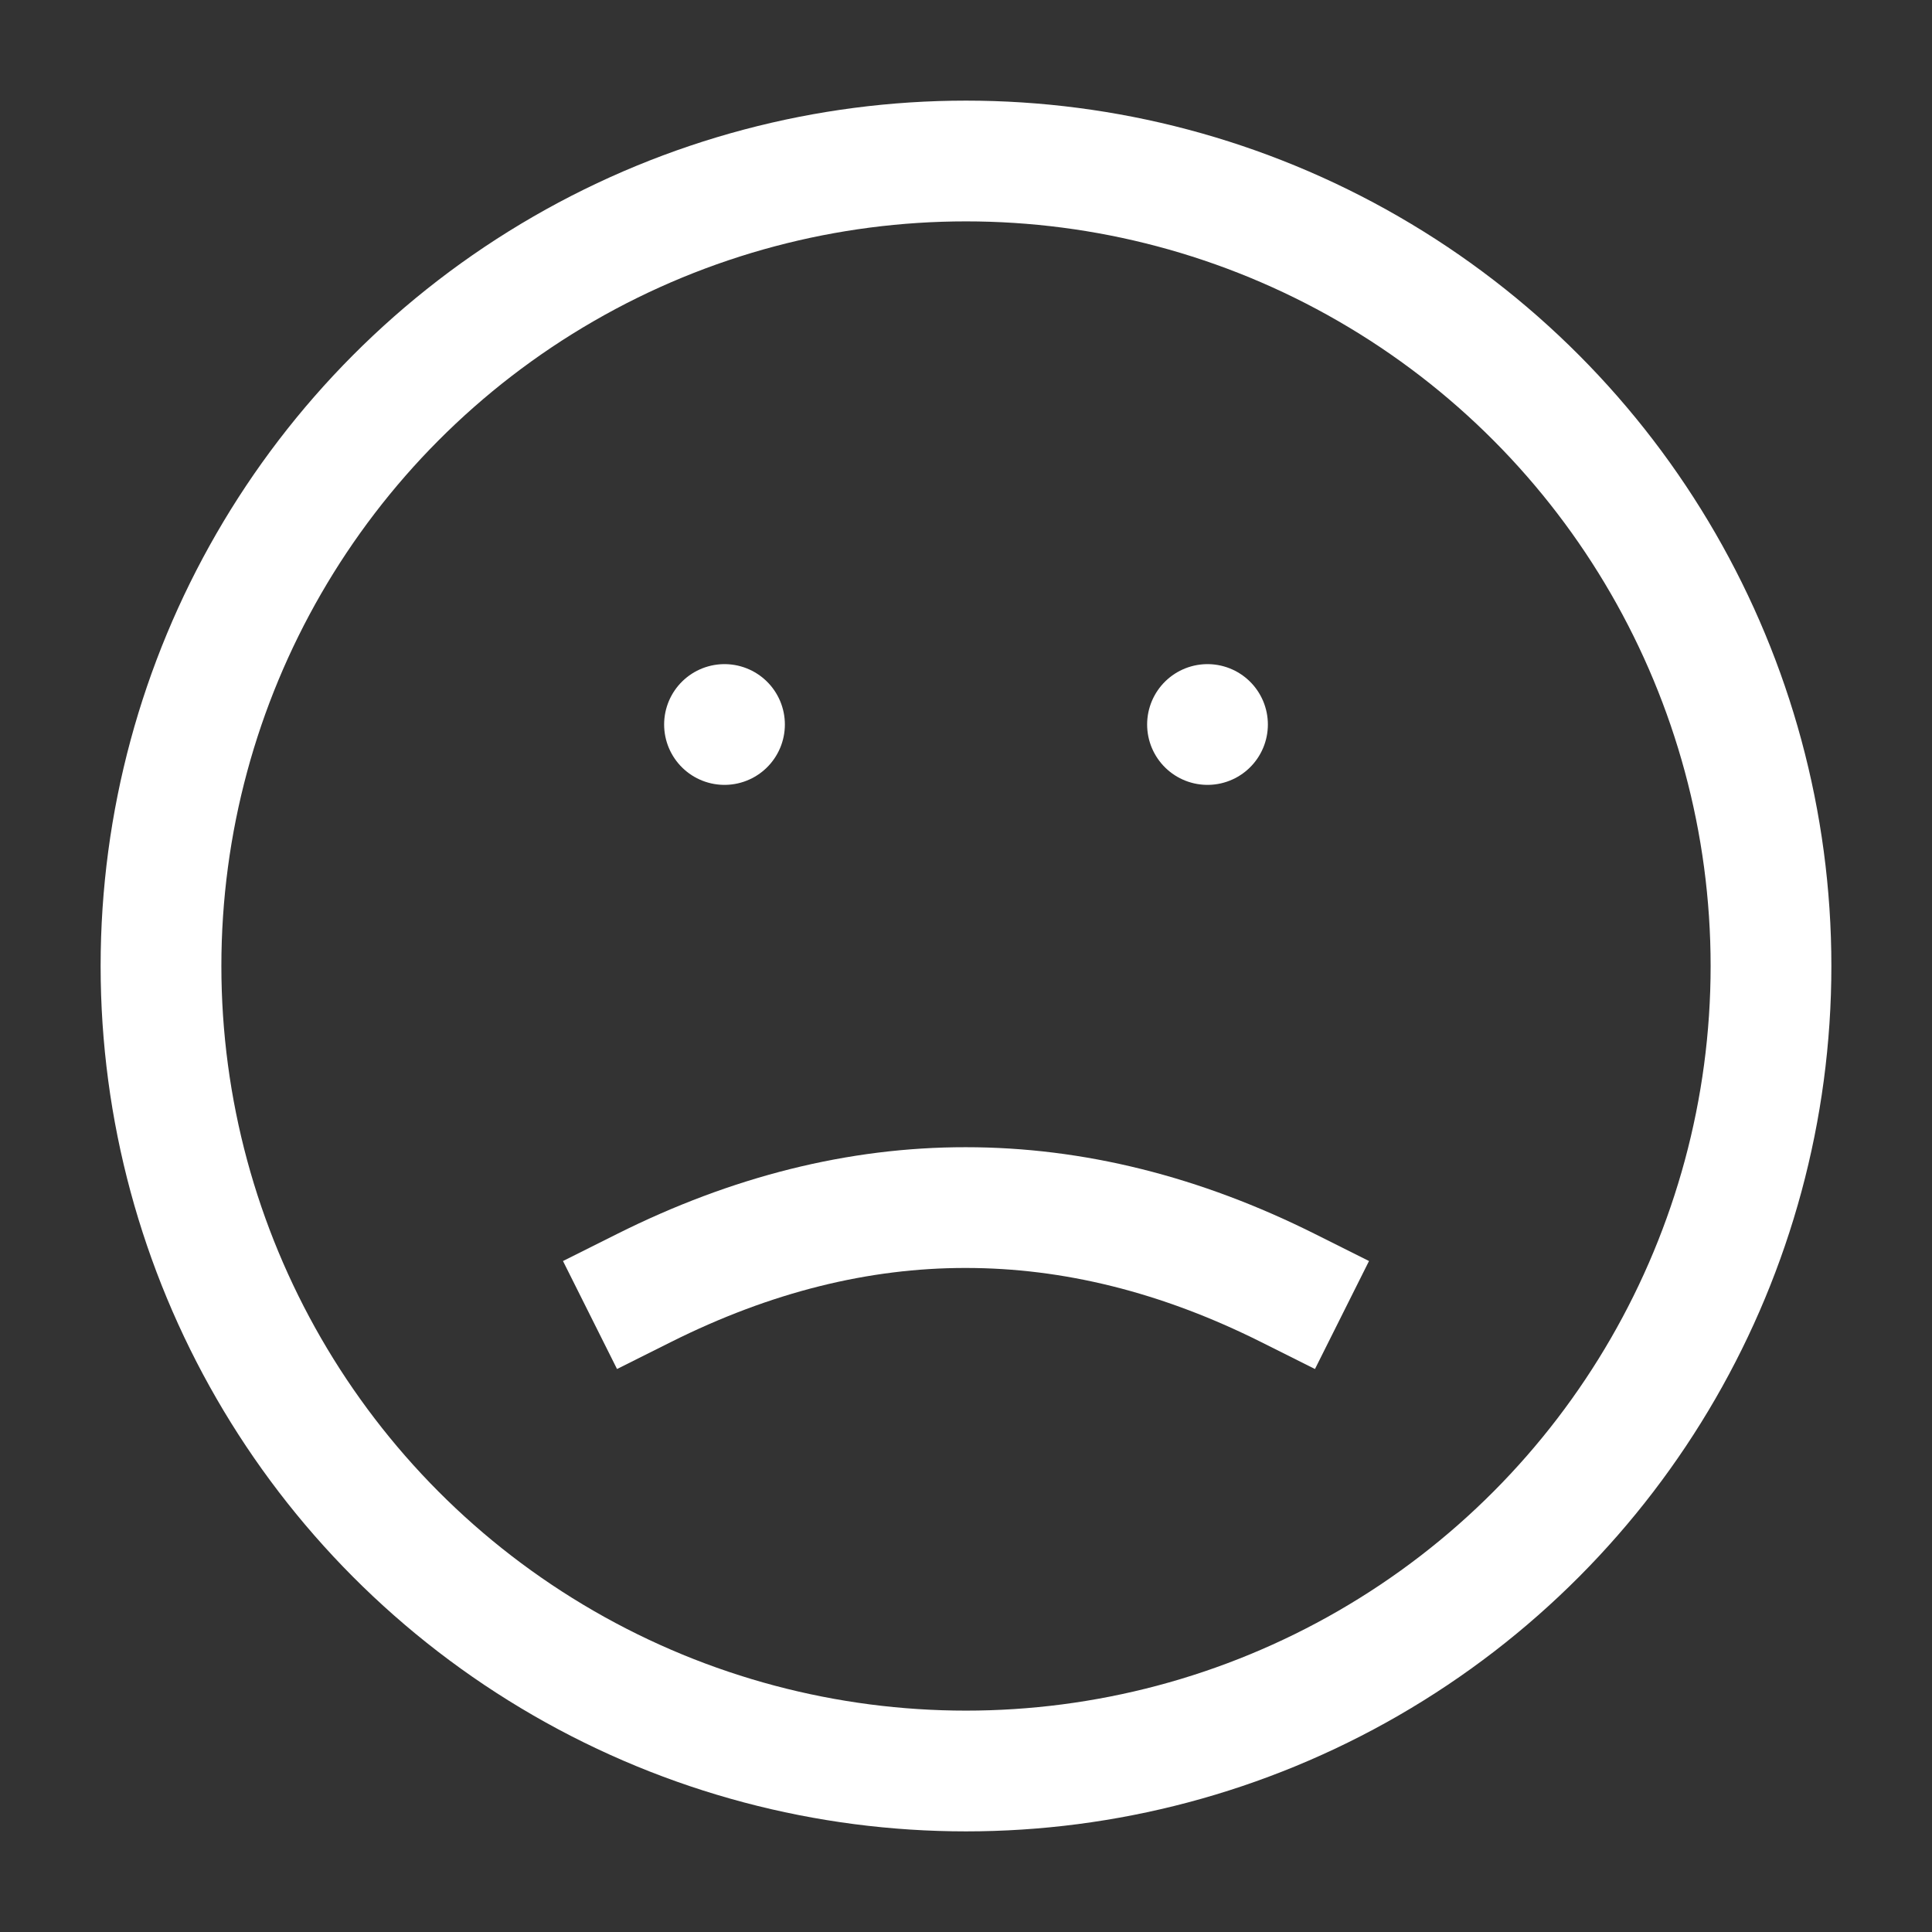 <svg xmlns="http://www.w3.org/2000/svg" width="48" height="48" viewBox="0 0 24 24" aria-labelledby="sadFaceIconTitle" stroke="#fff" stroke-width="1.5" stroke-linecap="square" fill="none" color="#fff"><rect x="0" y="0" width="24" height="24" fill="#333333" stroke="none"/><path stroke-linecap="round" d="M9 9h0m6 0h0"/><path d="M8 16c1.333-.667 2.666-1 3.997-.999 1.335 0 2.67.332 4.003.999"/><circle cx="12" cy="12" r="10"/></svg>